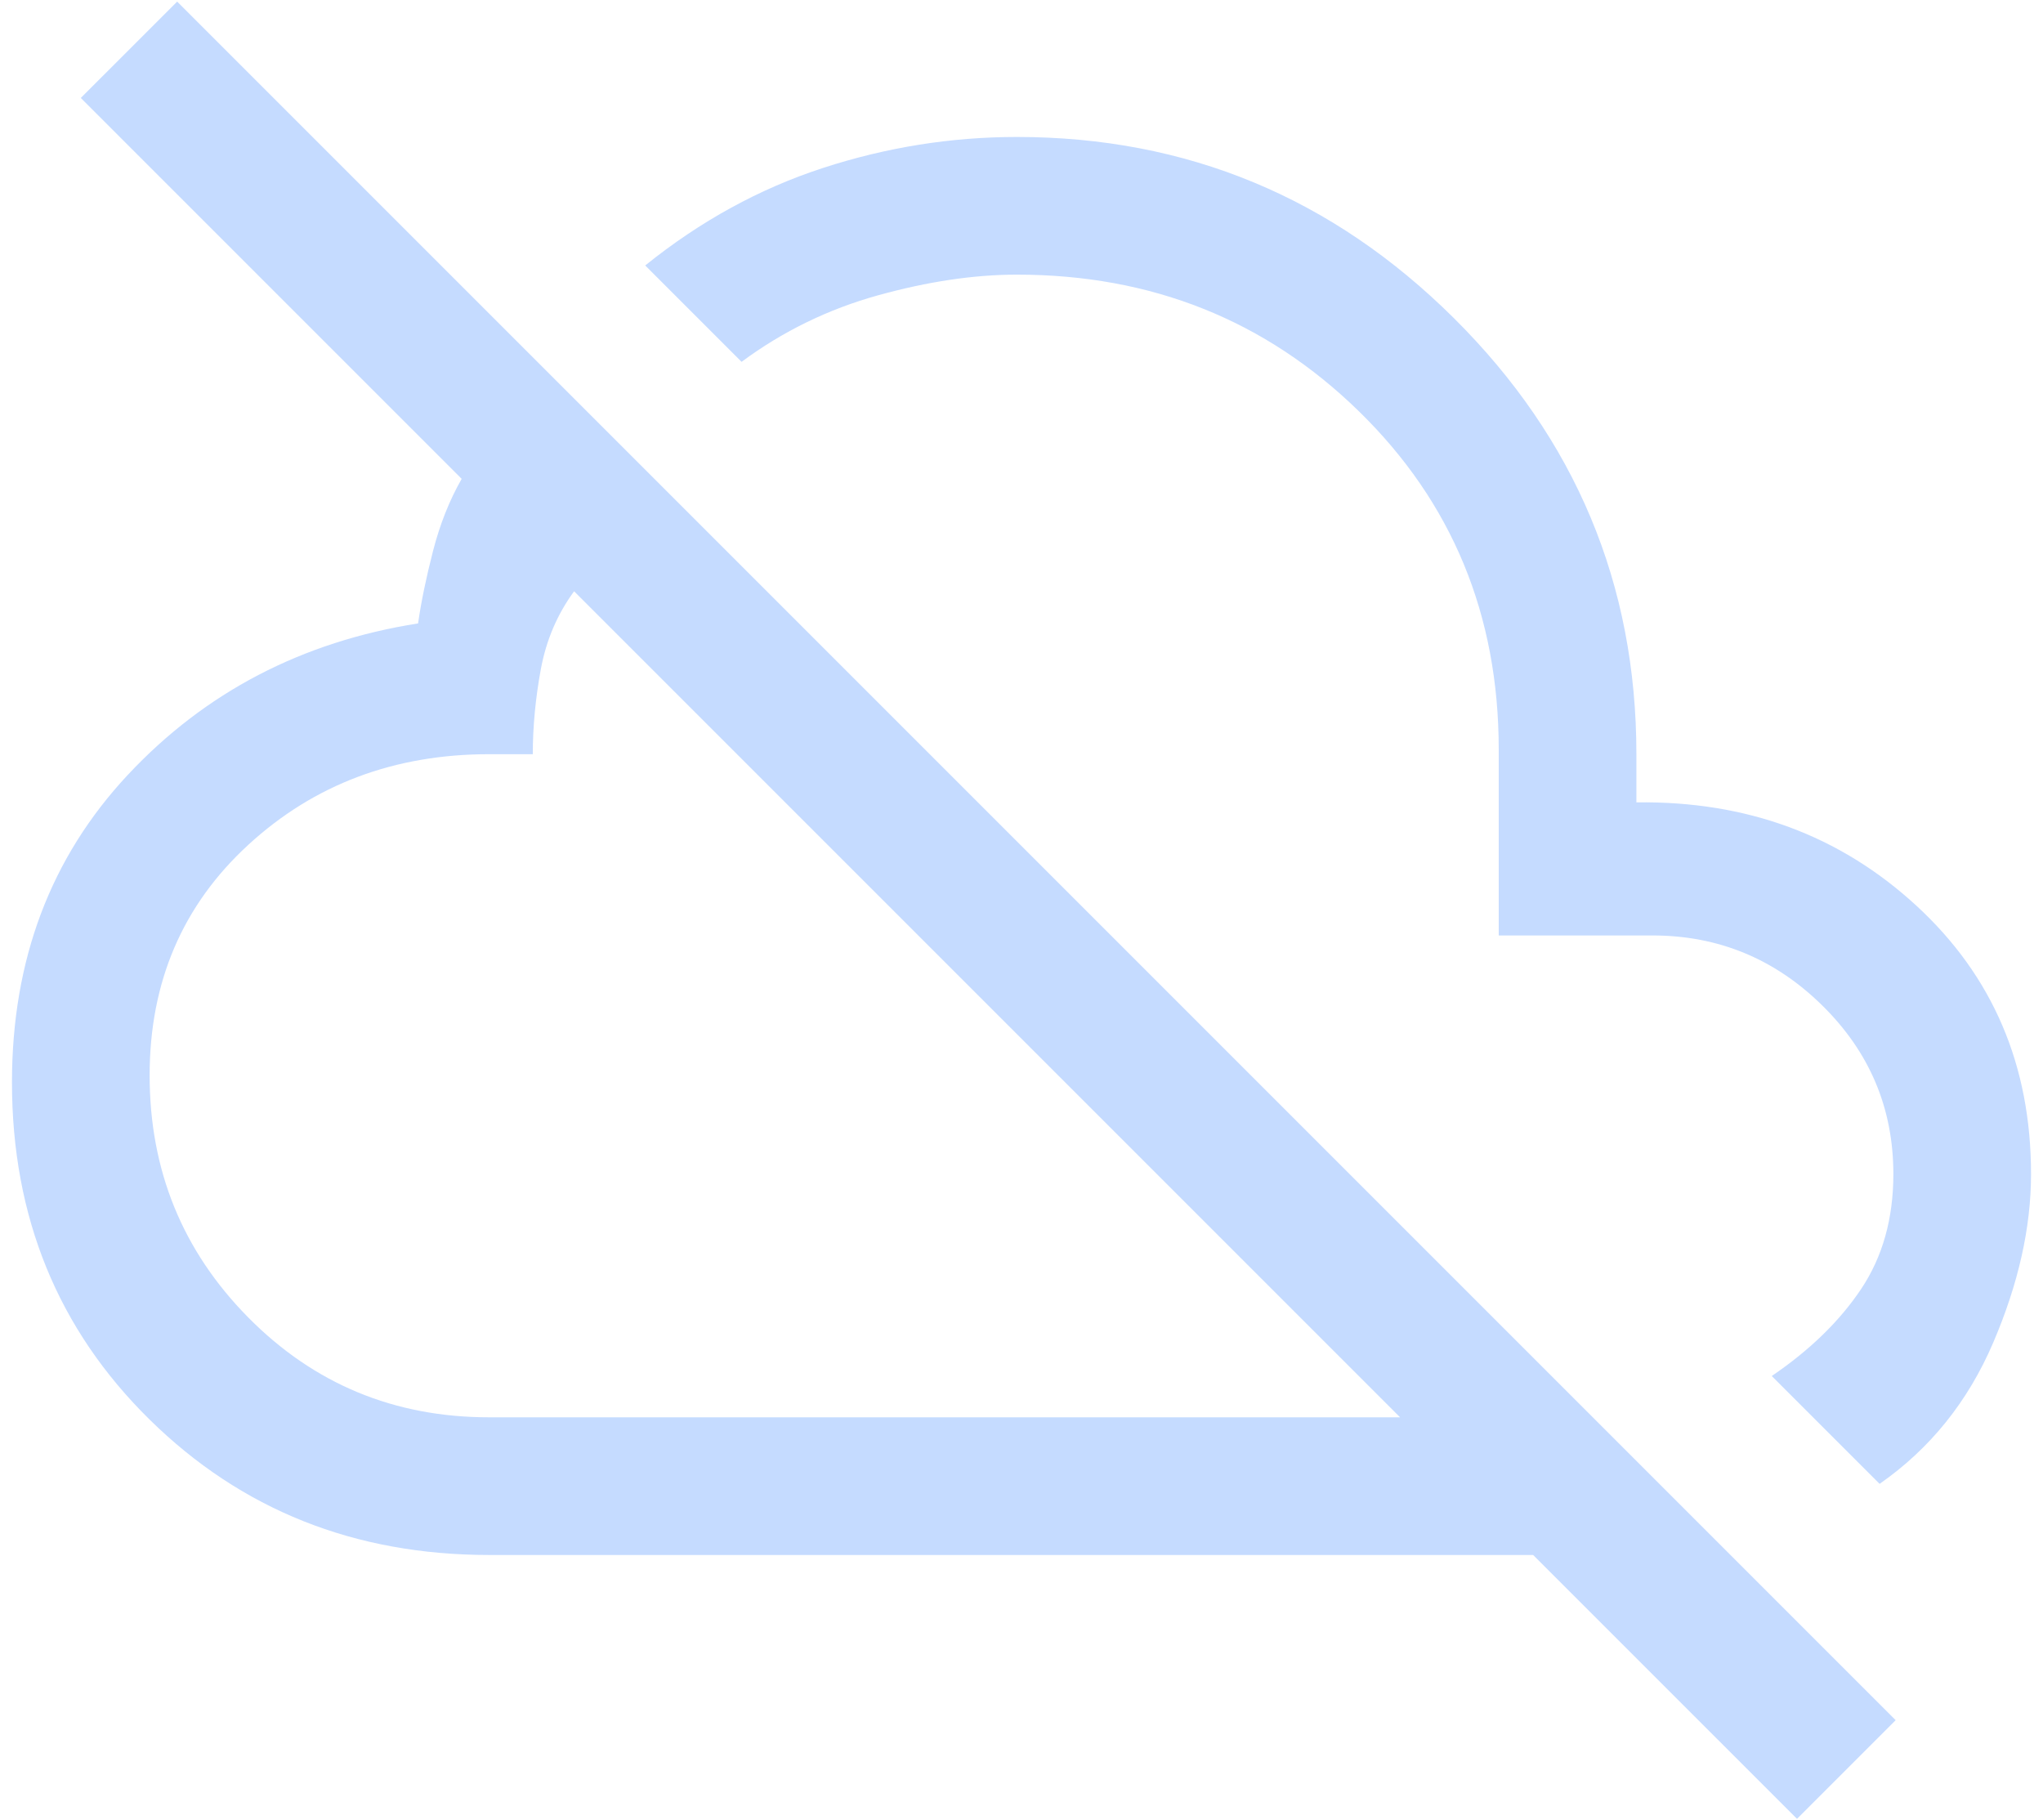 <svg width="128" height="114" viewBox="0 0 128 114" fill="none" xmlns="http://www.w3.org/2000/svg">
<path d="M112.588 113.95L96.056 97.419H30.65C22.217 97.419 15.125 94.592 9.375 88.938C3.625 83.283 0.75 76.24 0.75 67.806C0.75 60.14 3.17 53.719 8.009 48.544C12.849 43.369 18.91 40.206 26.194 39.056C26.385 37.715 26.697 36.205 27.128 34.528C27.559 32.851 28.158 31.342 28.925 30L5.062 6.137L11.1 0.1L118.769 107.769L112.588 113.95ZM30.65 88.794H87.719L35.969 37.044C34.915 38.481 34.22 40.11 33.884 41.931C33.549 43.752 33.381 45.525 33.381 47.25H30.65C24.708 47.25 19.677 49.143 15.556 52.928C11.435 56.714 9.375 61.529 9.375 67.375C9.375 73.317 11.435 78.372 15.556 82.541C19.677 86.709 24.708 88.794 30.65 88.794ZM117.763 92.963L111.006 86.206C113.402 84.577 115.271 82.756 116.613 80.744C117.954 78.731 118.625 76.335 118.625 73.556C118.625 69.435 117.14 65.913 114.169 62.991C111.198 60.068 107.652 58.606 103.531 58.606H93.9V46.962C93.9 38.529 90.977 31.461 85.131 25.759C79.285 20.057 72.146 17.206 63.712 17.206C61.029 17.206 58.13 17.637 55.016 18.5C51.901 19.363 49.05 20.752 46.462 22.669L40.425 16.631C43.875 13.852 47.589 11.816 51.566 10.522C55.543 9.228 59.592 8.581 63.712 8.581C74.35 8.581 83.478 12.367 91.097 19.938C98.716 27.508 102.525 36.612 102.525 47.25V50.269C109.425 50.173 115.271 52.329 120.063 56.737C124.854 61.146 127.25 66.752 127.25 73.556C127.25 76.91 126.459 80.432 124.878 84.122C123.297 87.811 120.925 90.758 117.763 92.963Z" fill="#C5DBFF"/>
</svg>
